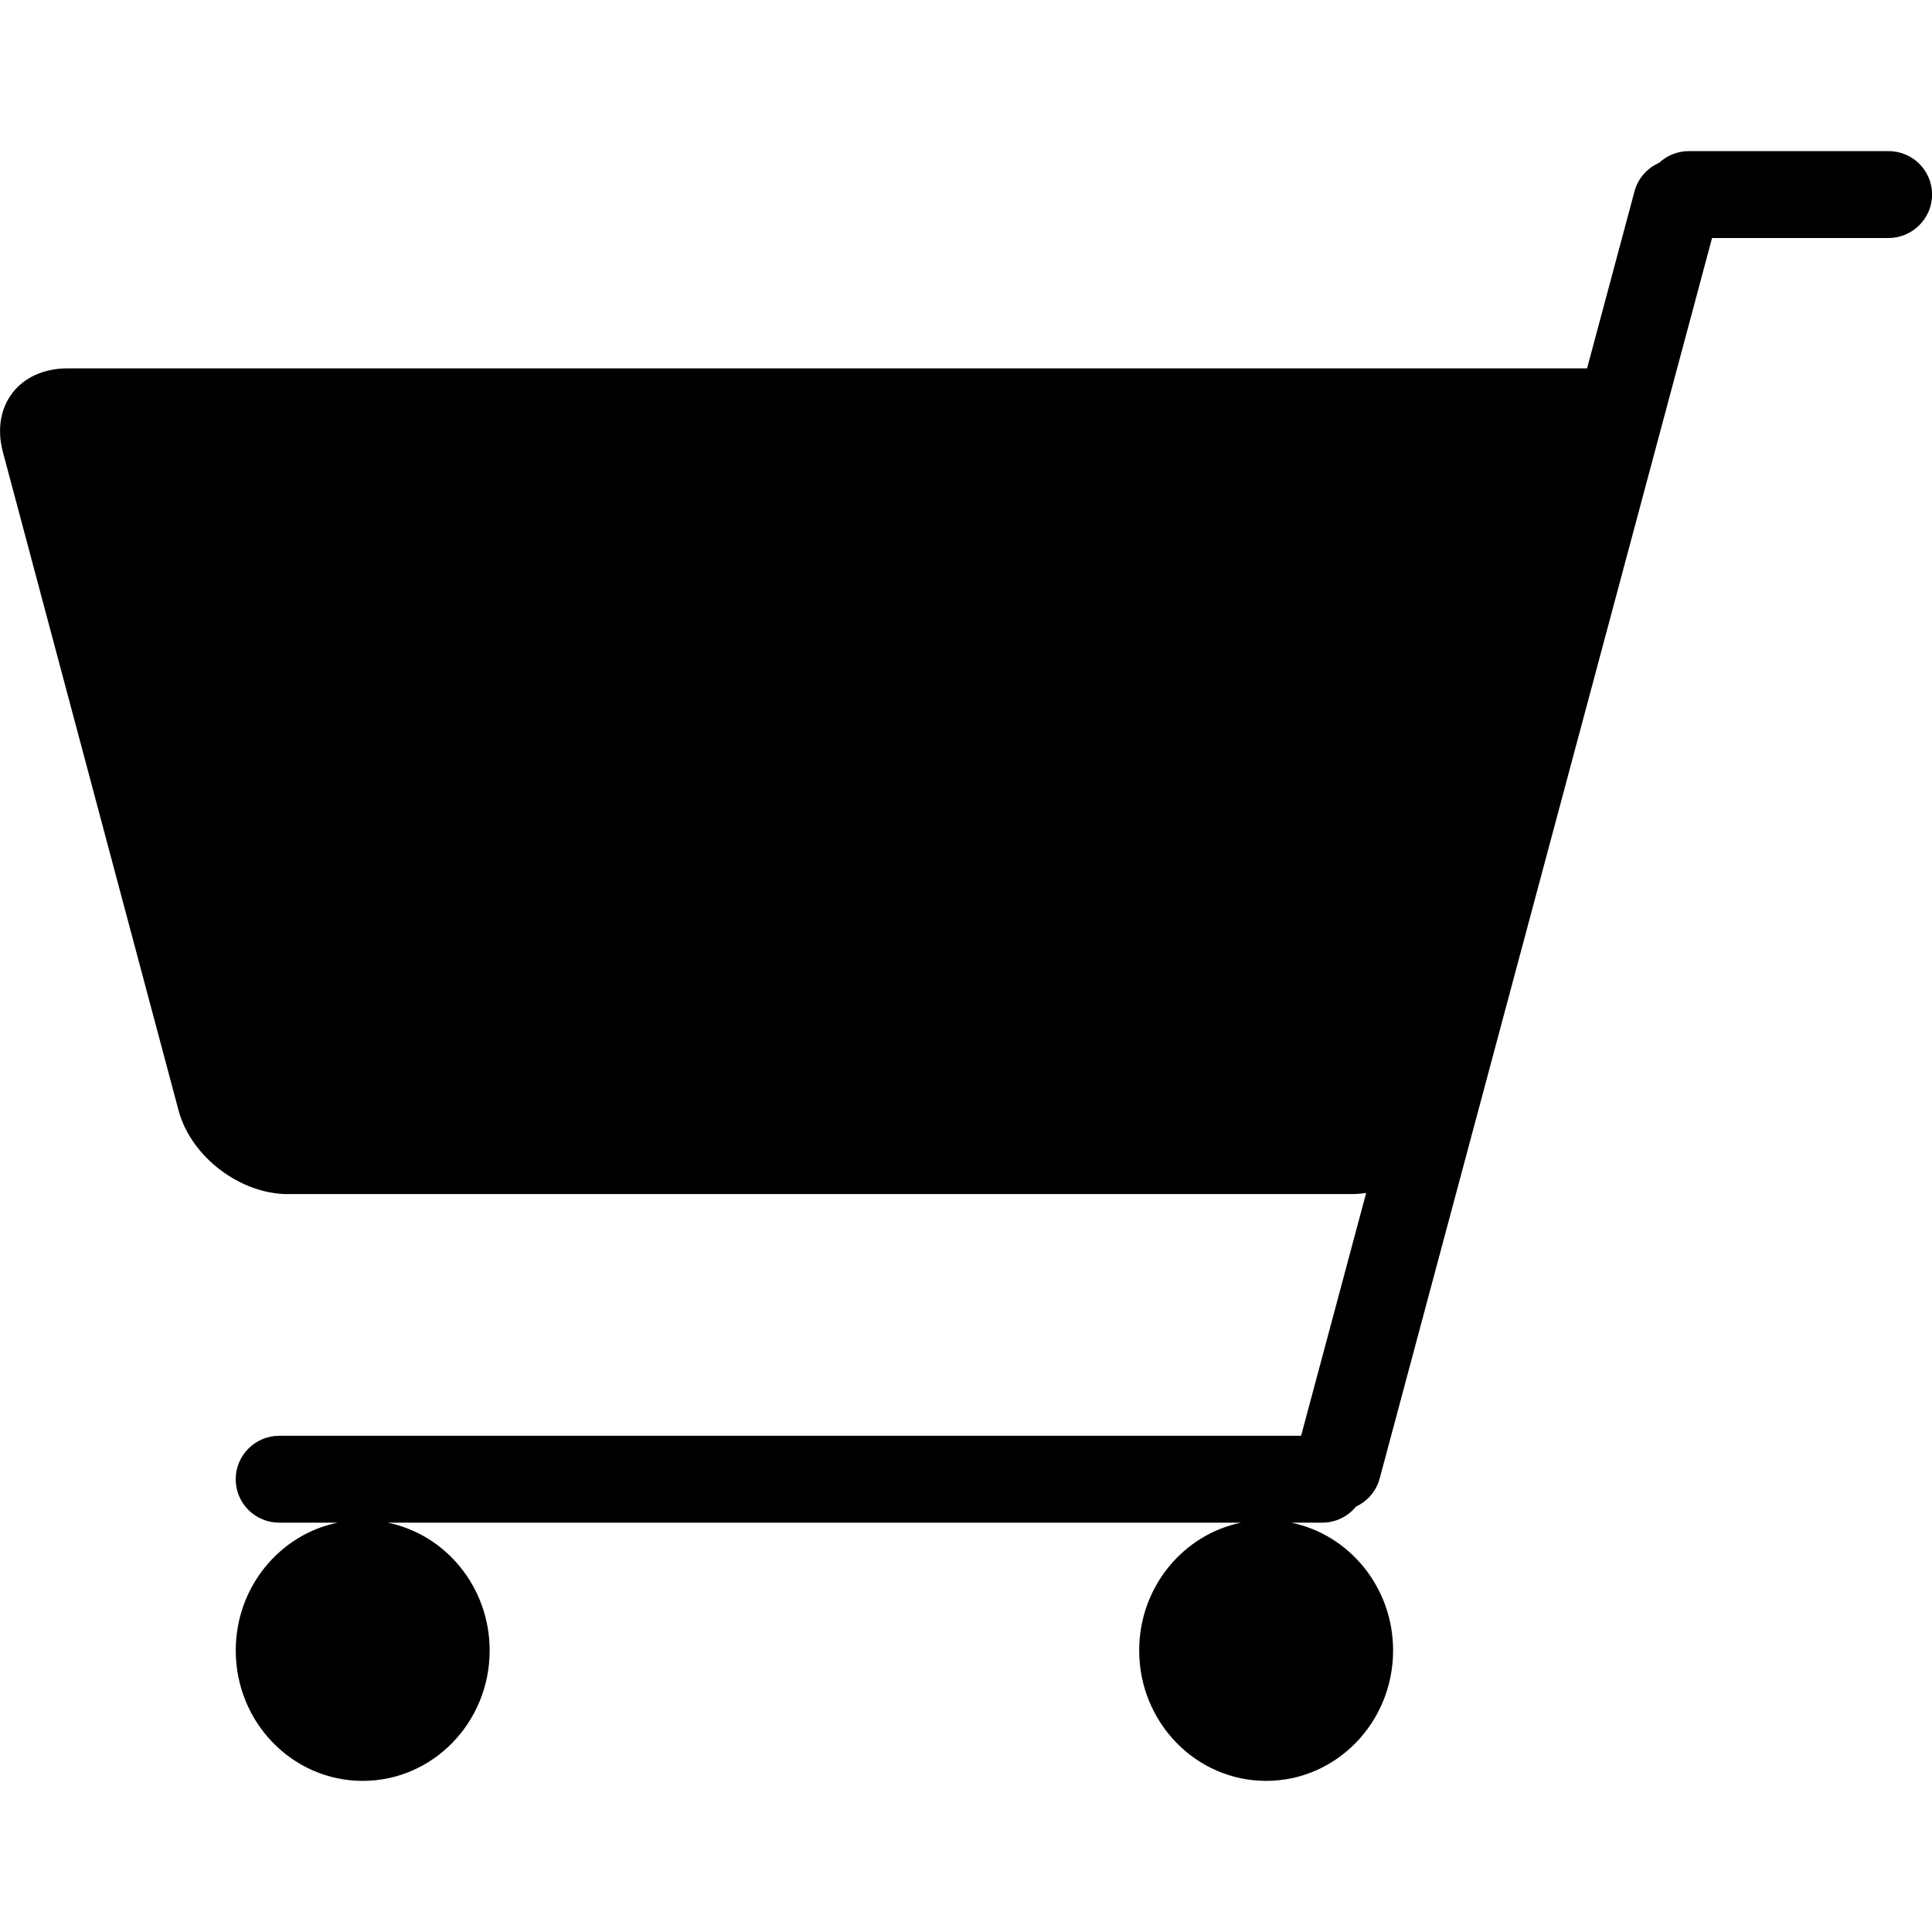 <!-- Generated by IcoMoon.io -->
<svg version="1.1" xmlns="http://www.w3.org/2000/svg" width="45" height="45" viewBox="0 0 45 45">
<title>cart-1</title>
<path d="M30.304 33.442h-23.798c-0.559 0-1.016 0.453-1.016 1.012 0 0.563 0.455 1.012 1.016 1.012h1.356c-1.353 0.279-2.371 1.506-2.371 2.977 0 1.677 1.324 3.037 2.957 3.037s2.957-1.36 2.957-3.037c0-1.471-1.019-2.698-2.371-2.977h19.871c-1.353 0.279-2.371 1.506-2.371 2.977 0 1.677 1.324 3.037 2.957 3.037s2.957-1.36 2.957-3.037c0-1.471-1.019-2.698-2.371-2.977h0.719c0.318 0 0.603-0.147 0.789-0.376 0.262-0.121 0.47-0.354 0.551-0.655l7.741-28.891h4.11c0.555 0 1.015-0.453 1.015-1.012 0-0.563-0.454-1.012-1.015-1.012h-4.652c-0.266 0-0.511 0.104-0.693 0.274-0.272 0.119-0.488 0.355-0.571 0.663l-1.105 4.123h-35.391c-1.128 0-1.795 0.873-1.507 1.95l4.091 15.333c0.286 1.074 1.428 1.95 2.547 1.95h24.768c0.115 0 0.231-0.009 0.347-0.027l-1.515 5.654z"></path>
</svg>
